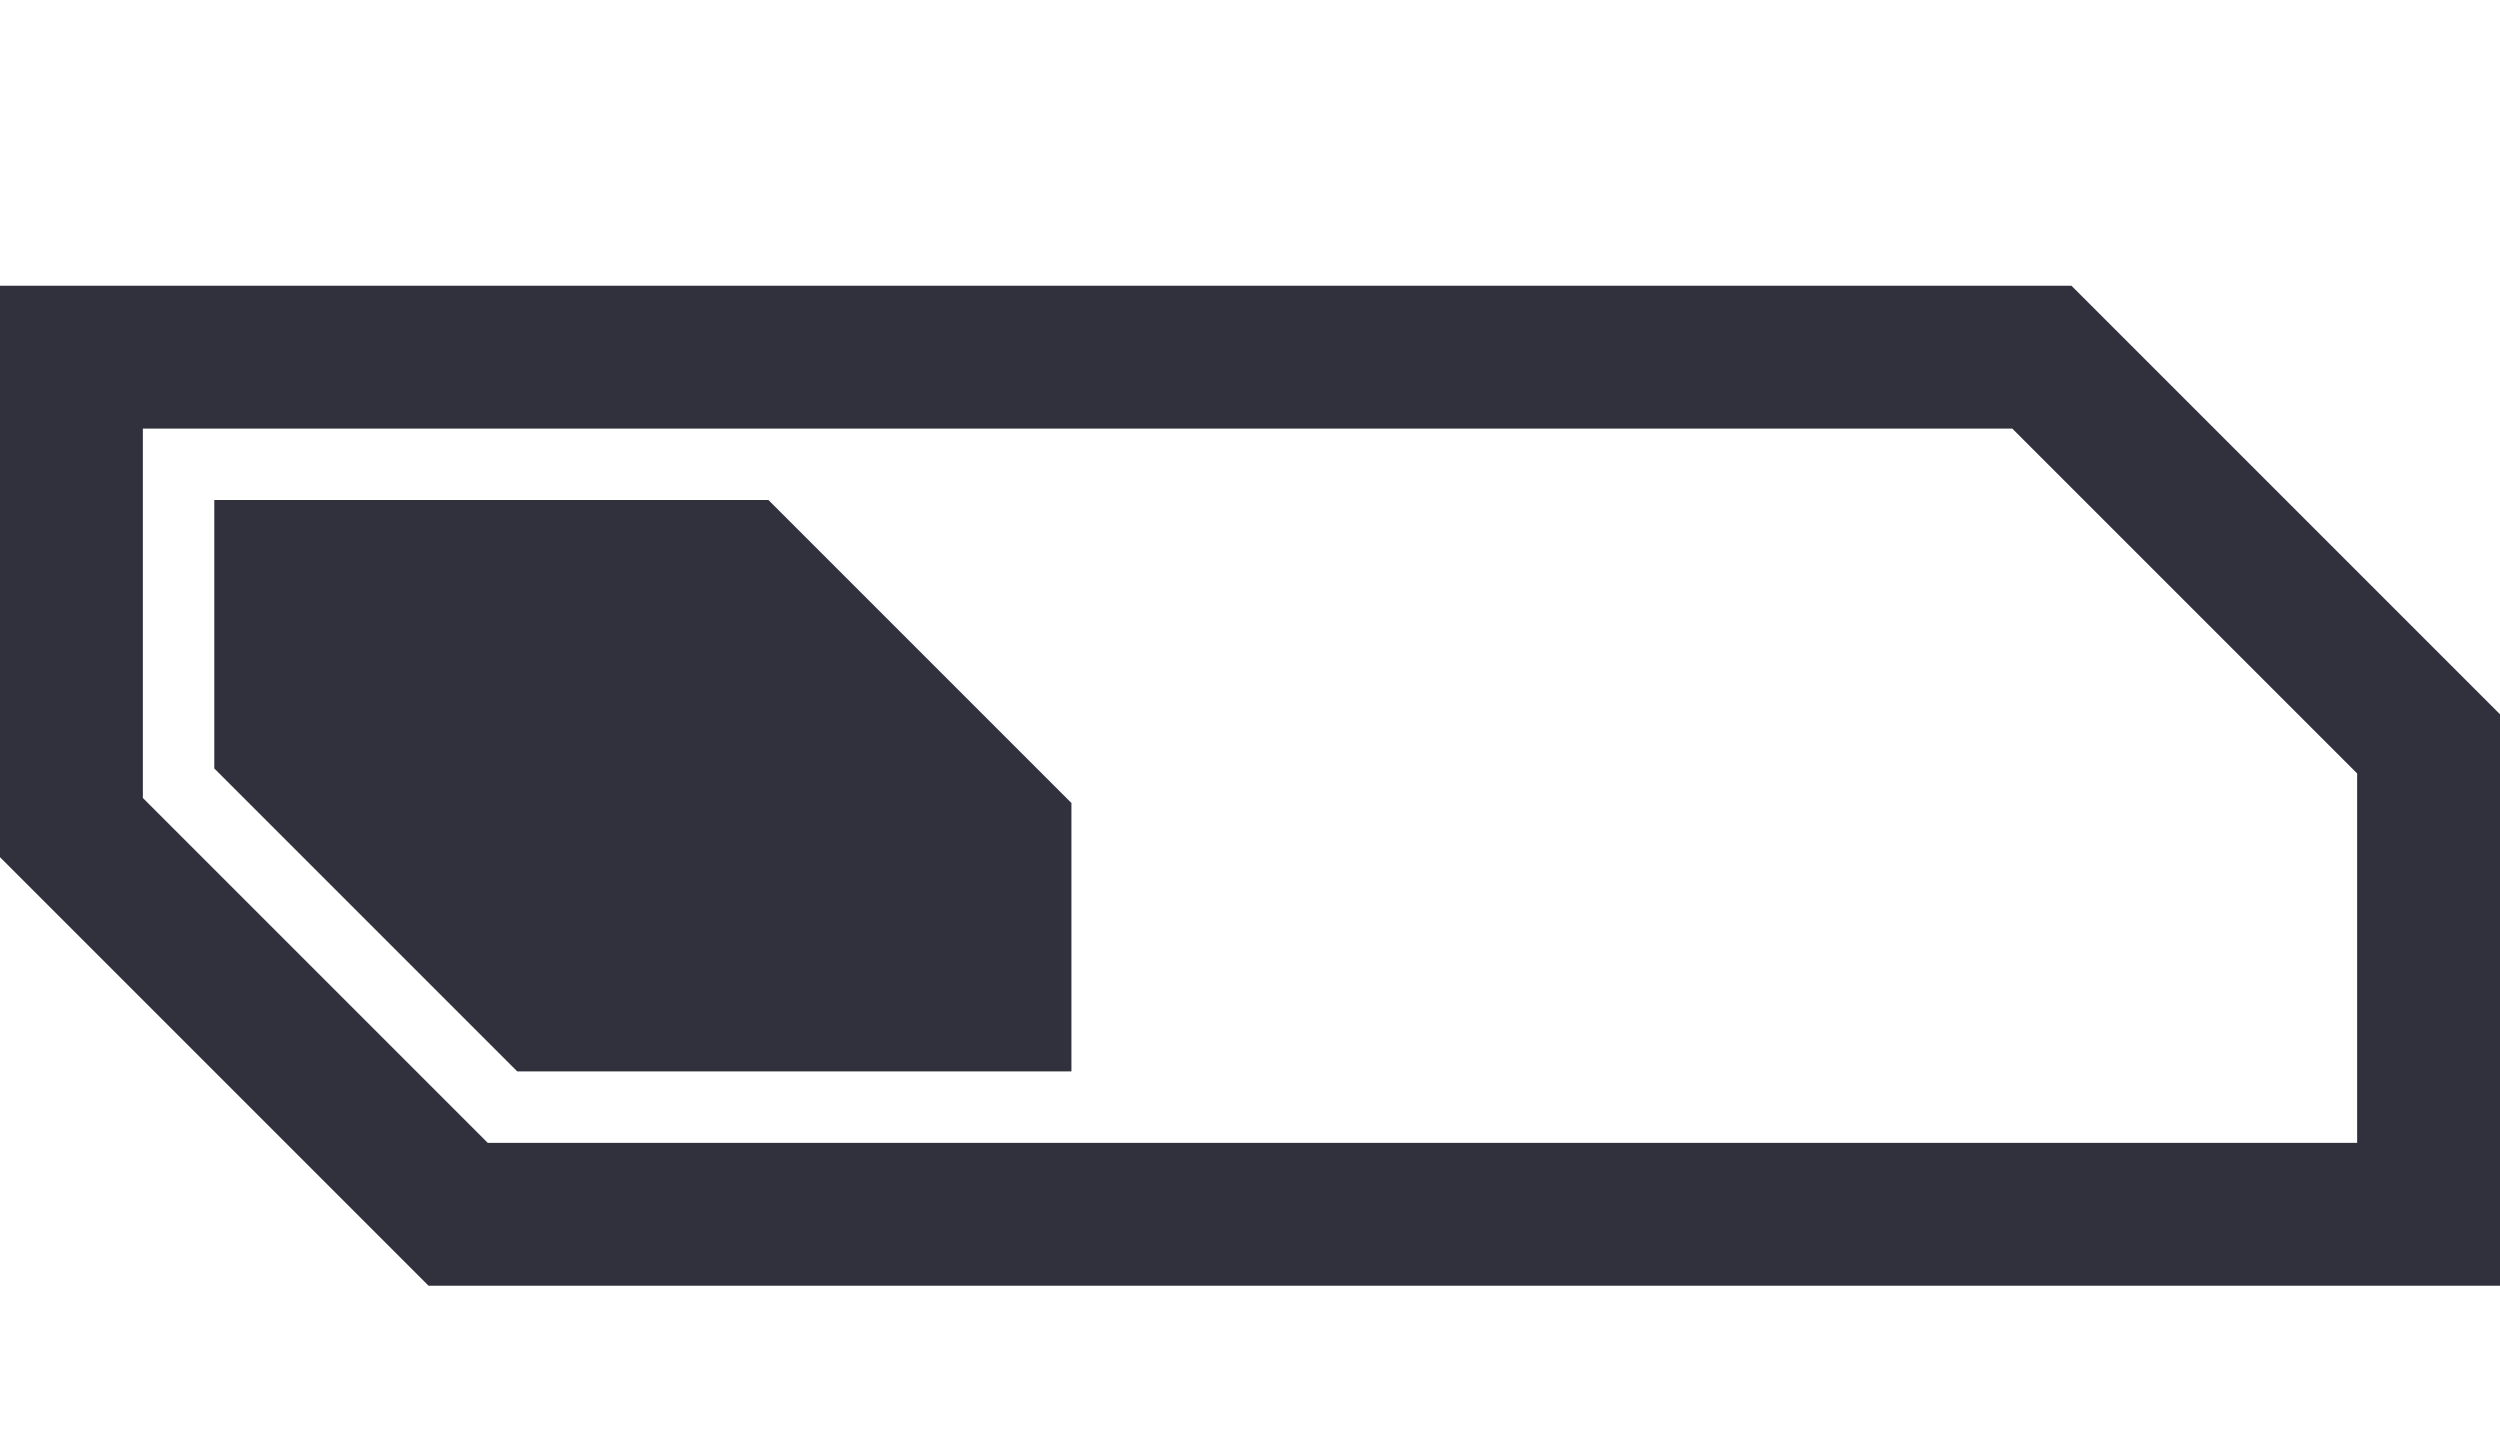 <?xml version="1.0" encoding="UTF-8" standalone="no"?>
<!-- Created with Inkscape (http://www.inkscape.org/) -->

<svg
   width="35"
   height="20"
   viewBox="0 0 35 20"
   version="1.1"
   id="svg1"
   inkscape:version="1.4.2 (ebf0e940d0, 2025-05-08)"
   sodipodi:docname="toggleswitch_disabled_off.svg"
   inkscape:export-filename="toggleswitch_disabled_off.svg.96dpi.png"
   inkscape:export-xdpi="96"
   inkscape:export-ydpi="96"
   xml:space="preserve"
   xmlns:inkscape="http://www.inkscape.org/namespaces/inkscape"
   xmlns:sodipodi="http://sodipodi.sourceforge.net/DTD/sodipodi-0.dtd"
   xmlns="http://www.w3.org/2000/svg"
   xmlns:svg="http://www.w3.org/2000/svg"><sodipodi:namedview
     id="namedview1"
     pagecolor="#7f7f7f"
     bordercolor="#000000"
     borderopacity="0.25"
     inkscape:showpageshadow="2"
     inkscape:pageopacity="0.0"
     inkscape:pagecheckerboard="0"
     inkscape:deskcolor="#d1d1d1"
     inkscape:document-units="px"
     showguides="false"
     inkscape:zoom="17.845566"
     inkscape:cx="18.127752"
     inkscape:cy="7.2286864"
     inkscape:window-width="1600"
     inkscape:window-height="828"
     inkscape:window-x="0"
     inkscape:window-y="0"
     inkscape:window-maximized="1"
     inkscape:current-layer="layer1"
     showgrid="true"><inkscape:grid
       id="grid2"
       units="px"
       originx="2.220446e-16"
       originy="0"
       spacingx="1"
       spacingy="1"
       empcolor="#0099e5"
       empopacity="0.302"
       color="#0099e5"
       opacity="0.149"
       empspacing="5"
       enabled="true"
       visible="true" /></sodipodi:namedview><defs
     id="defs1" /><g
     inkscape:label="Layer 1"
     inkscape:groupmode="layer"
     id="layer1"><path
       style="baseline-shift:baseline;display:inline;overflow:visible;opacity:1;fill:#30313c;stroke:none;stroke-width:2;stroke-dasharray:none;stroke-opacity:1;enable-background:accumulate;stop-color:#000000;stop-opacity:1;fill-opacity:1"
       d="m 3,7 h 7.758 L 15,11.242 V 15 H 7.242 L 3,10.758 Z"
       id="path1"
       sodipodi:nodetypes="ccccccc" /><path
       style="baseline-shift:baseline;display:inline;overflow:visible;fill:none;fill-opacity:1;stroke:#30313c;stroke-width:2;stroke-dasharray:none;stroke-opacity:1;enable-background:accumulate;stop-color:#000000"
       d="M 1,5 H 28.586 L 34,10.414 V 17 H 6.414 L 1,11.586 Z"
       id="rect1684-3-3-3"
       sodipodi:nodetypes="ccccccc" /></g></svg>
